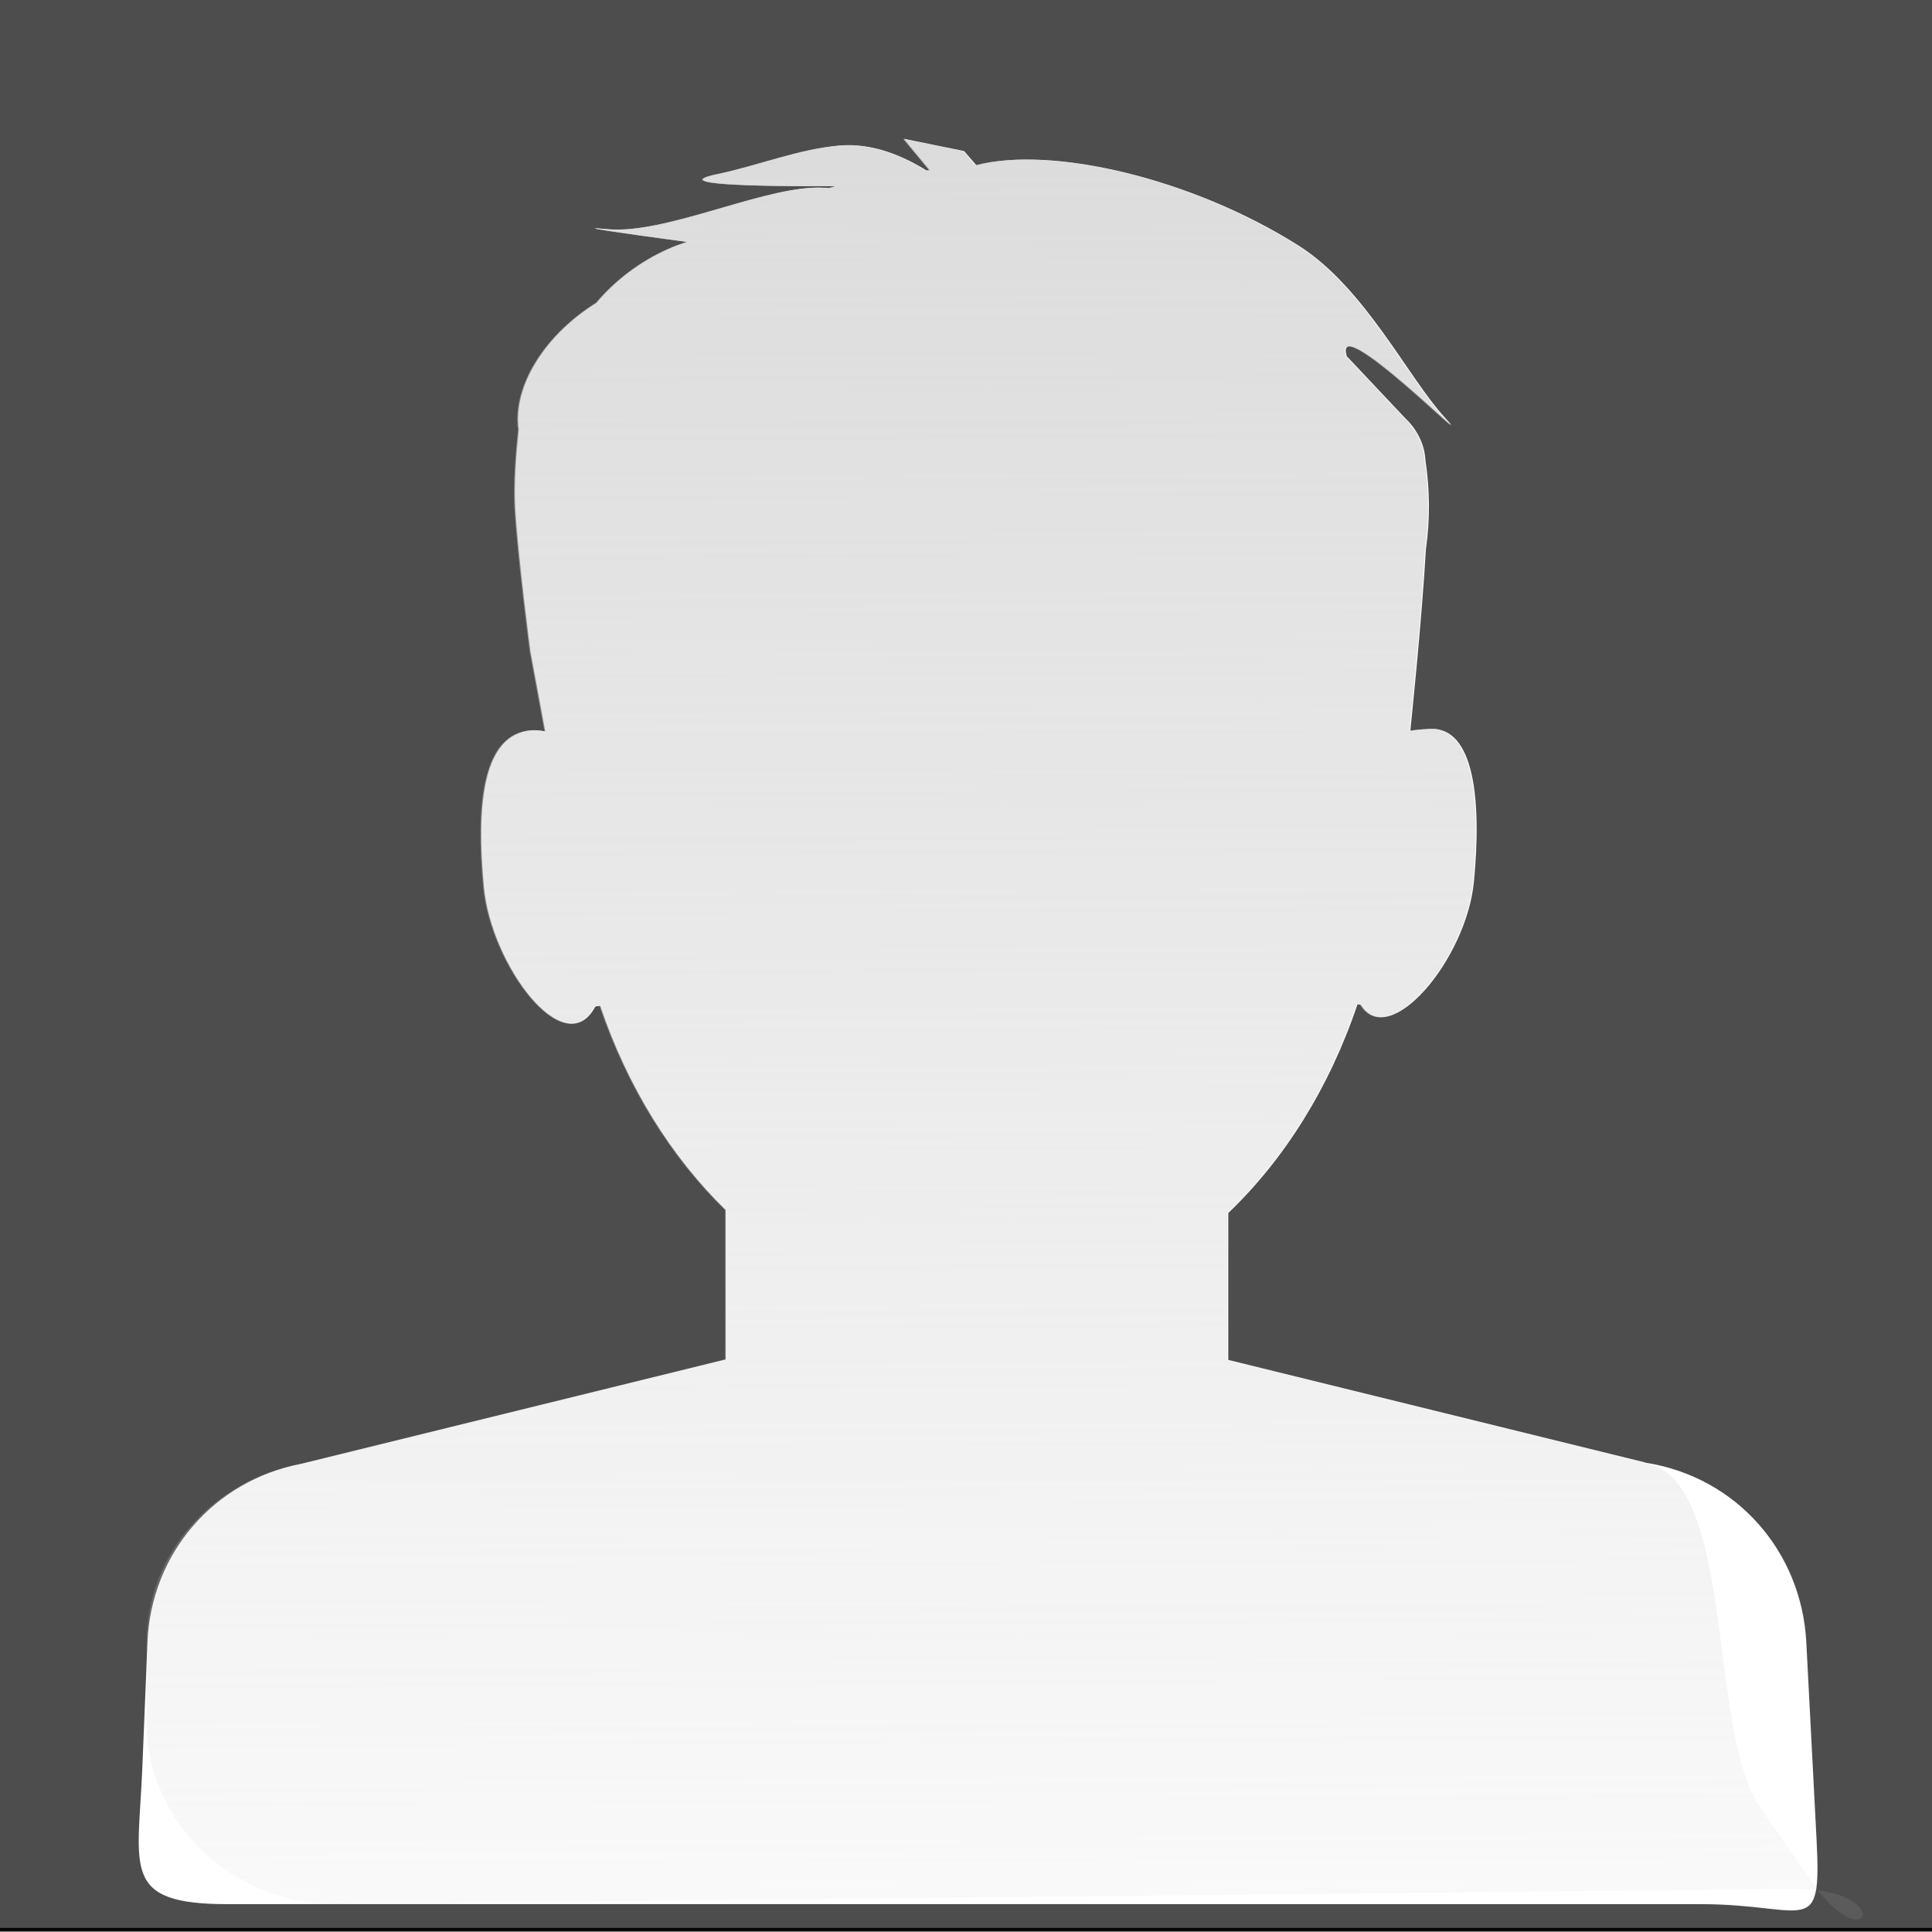 <?xml version="1.0" encoding="UTF-8" standalone="no"?>
<!-- Created with Inkscape (http://www.inkscape.org/) -->

<svg
   xmlns:dc="http://purl.org/dc/elements/1.1/"
   xmlns:cc="http://creativecommons.org/ns#"
   xmlns:rdf="http://www.w3.org/1999/02/22-rdf-syntax-ns#"
   xmlns:svg="http://www.w3.org/2000/svg"
   xmlns="http://www.w3.org/2000/svg"
   xmlns:xlink="http://www.w3.org/1999/xlink"
   xmlns:sodipodi="http://sodipodi.sourceforge.net/DTD/sodipodi-0.dtd"
   xmlns:inkscape="http://www.inkscape.org/namespaces/inkscape"
   id="svg2"
   version="1.1"
   inkscape:version="0.48.4 r9939"
   width="630"
   height="630"
   sodipodi:docname="user.svg">
  <rect width="100%" height="100%" fill="#808080" stroke="none"/>
  <defs
     id="defs6">
    <linearGradient
       inkscape:collect="always"
       id="linearGradient3907">
      <stop
         style="stop-color:#cccccc;stop-opacity:1;"
         offset="0"
         id="stop3909" />
      <stop
         style="stop-color:#cccccc;stop-opacity:0;"
         offset="1"
         id="stop3911" />
    </linearGradient>
    <linearGradient
       inkscape:collect="always"
       xlink:href="#linearGradient3907"
       id="linearGradient3913"
       x1="-404.75"
       y1="-421.185"
       x2="-397.849"
       y2="785.69"
       gradientUnits="userSpaceOnUse" />
    <linearGradient
       inkscape:collect="always"
       xlink:href="#linearGradient3907"
       id="linearGradient3919"
       gradientUnits="userSpaceOnUse"
       x1="-404.75"
       y1="-421.185"
       x2="-397.849"
       y2="785.69" />
  </defs>
  <sodipodi:namedview
     pagecolor="#ffffff"
     bordercolor="#666666"
     borderopacity="1"
     objecttolerance="10"
     gridtolerance="10"
     guidetolerance="10"
     inkscape:pageopacity="0"
     inkscape:pageshadow="2"
     inkscape:window-width="1855"
     inkscape:window-height="1056"
     id="namedview4"
     showgrid="false"
     inkscape:zoom="0.62972528"
     inkscape:cx="316.79743"
     inkscape:cy="283.17976"
     inkscape:window-x="65"
     inkscape:window-y="24"
     inkscape:window-maximized="1"
     inkscape:current-layer="svg2" />
  <rect
     style="fill:#4d4d4d;fill-rule:evenodd;stroke:#000000;stroke-width:1.008px;stroke-linecap:butt;stroke-linejoin:miter;stroke-opacity:1"
     id="rect2991"
     width="638.366"
     height="633.626"
     x="-3.172"
     y="-4.442" />
  <g
     id="g3915"
     transform="matrix(0.866,0,0,0.817,685.724,86.904)">
    <path
       sodipodi:nodetypes="cccssccsscscsccccsccsssccccssssssccccccsscccccccsscccc"
       inkscape:connector-curvature="0"
       id="rect2987-6"
       d="m -451.447,-50.965 9.793,12.546 c -0.445,0.027 -0.894,0.048 -1.337,0.079 -8.254,-5.465 -19.993,-11.087 -32.565,-9.95 -15.454,1.397 -30.561,7.978 -46.016,11.406 -18.352,4.07 11.909,4.942 44.364,4.838 -0.793,0.246 -1.578,0.489 -2.36,0.747 -1.889,-0.19 -3.837,-0.247 -5.86,-0.157 -21.71,0.96 -56.4,18.587 -77.44,16.558 -14.184,-1.368 5.251,1.57 29.773,5.074 -2.34,0.821 -4.708,1.727 -7.04,2.832 -10.783,5.106 -19.971,12.626 -27.019,21.474 -0.356,0.234 -0.708,0.466 -1.062,0.708 -12.69,8.666 -21.829,20.434 -25.997,32.093 l -0.078,0.118 c 0,0 -0.038,0.228 -0.039,0.236 -2.101,6.02 -2.855,12.01 -2.124,17.502 -0.985,9.786 -1.836,21.794 -1.337,31.11 1.033,19.298 5.703,57.224 5.703,57.224 l 5.585,32.054 c -2.379,-0.515 -4.761,-0.611 -7.079,-0.157 -16.344,3.196 -18.887,29.764 -16.007,62.337 2.755,31.153 30.37,70.216 41.768,47.943 0.315,-0.616 1.357,-0.336 2.006,-0.551 10.306,32.202 26.672,60.195 47.235,81.451 l 0,59.663 -159.756,41.65 c -33.182,6.756 -56.617,36.02 -57.972,71.226 l -1.932,50.2 c -1.548,40.236 -8.15,54.338 32.118,54.338 l 554.6,0 c 40.269,0 45.681,14.411 43.708,-25.804 l -3.863,-78.734 c -1.774,-36.154 -26.212,-66.037 -60.764,-71.698 l 0,-0.079 -156.885,-40.903 0,-58.64 c 21.263,-21.539 38.144,-50.21 48.651,-83.3 0.443,0.127 1.1,-0.047 1.337,0.354 10.691,18.034 39.7,-18.211 42.515,-49.359 2.88,-31.866 0.336,-61.965 -16.715,-60.921 -2.397,0.147 -4.816,0.315 -7.237,0.747 0,0 4.378,-44.385 5.86,-72.445 1.586,-11.669 1.517,-23.673 -0.197,-35.672 0,-0.042 0,-0.076 0,-0.118 0,-0.026 0,-0.053 0,-0.079 -0.615,-10.056 -7.412,-16.227 -7.412,-16.227 l -22.188,-24.943 c -5.485,-19.648 51.442,41.222 36.865,24.409 -13.762,-15.872 -30.102,-51.86 -55.002,-68.561 -40.198,-26.962 -93.072,-39.938 -121.341,-32.077 l -4.641,-5.663 -22.615,-4.877 z"
       style="fill:#ffffff;fill-rule:evenodd;stroke:none" />
    <path
       sodipodi:nodetypes="cccssccsscscsccccsccsssccccssssssccccccsscccccccsscccc"
       inkscape:connector-curvature="0"
       id="rect2987"
       d="m -451.778,-50.942 9.793,12.546 c -0.445,0.027 -0.894,0.048 -1.337,0.079 -8.254,-5.465 -19.993,-11.087 -32.565,-9.95 -15.454,1.397 -30.561,7.978 -46.016,11.406 -18.352,4.07 11.909,4.942 44.364,4.838 -0.793,0.246 -1.578,0.489 -2.36,0.747 -1.889,-0.19 -3.837,-0.247 -5.86,-0.157 -21.71,0.96 -56.4,18.587 -77.44,16.558 -14.184,-1.368 5.251,1.57 29.773,5.074 -2.34,0.821 -4.708,1.727 -7.04,2.832 -10.783,5.106 -19.971,12.626 -27.019,21.474 -0.356,0.234 -0.708,0.466 -1.062,0.708 -12.69,8.666 -21.829,20.434 -25.997,32.093 l -0.078,0.118 c 0,0 -0.038,0.228 -0.039,0.236 -2.101,6.02 -2.855,12.01 -2.124,17.502 -0.985,9.786 -1.836,21.794 -1.337,31.11 1.033,19.297 5.703,57.224 5.703,57.224 l 5.585,32.054 c -2.379,-0.515 -4.761,-0.611 -7.079,-0.157 -16.344,3.196 -18.887,29.764 -16.007,62.337 2.755,31.153 30.37,70.216 41.768,47.943 0.315,-0.616 1.357,-0.336 2.006,-0.551 10.306,32.202 26.672,60.195 47.235,81.451 l 0,59.663 -159.756,41.65 c -33.182,6.756 -57.972,35.991 -57.972,71.226 l 0,31.857 c 0,40.269 32.414,73.131 72.681,72.681 l 546.874,-6.114 c 40.266,-0.45 28.543,29.861 7.008,-3.384 l -19.316,-29.819 c -19.36,-29.888 -8.828,-131.258 -43.38,-136.918 l 0,-0.079 -156.885,-40.903 0,-58.64 c 21.263,-21.539 38.144,-50.21 48.651,-83.3 0.443,0.127 1.1,-0.047 1.337,0.354 10.691,18.034 39.7,-18.211 42.515,-49.359 2.88,-31.866 0.336,-61.965 -16.715,-60.921 -2.397,0.147 -4.816,0.315 -7.237,0.747 0,0 4.378,-44.385 5.86,-72.445 1.586,-11.669 1.517,-23.673 -0.197,-35.672 0,-0.042 0,-0.076 0,-0.118 0,-0.026 0,-0.053 0,-0.079 -0.615,-10.056 -7.412,-16.227 -7.412,-16.227 l -22.188,-24.943 c -5.485,-19.648 51.442,41.222 36.865,24.409 -13.762,-15.872 -30.102,-51.86 -55.002,-68.561 -40.198,-26.962 -93.072,-39.938 -121.341,-32.077 l -4.641,-5.663 -22.615,-4.877 z"
       style="fill:url(#linearGradient3919);fill-opacity:1;fill-rule:evenodd;stroke:none" />
  </g>
</svg>
